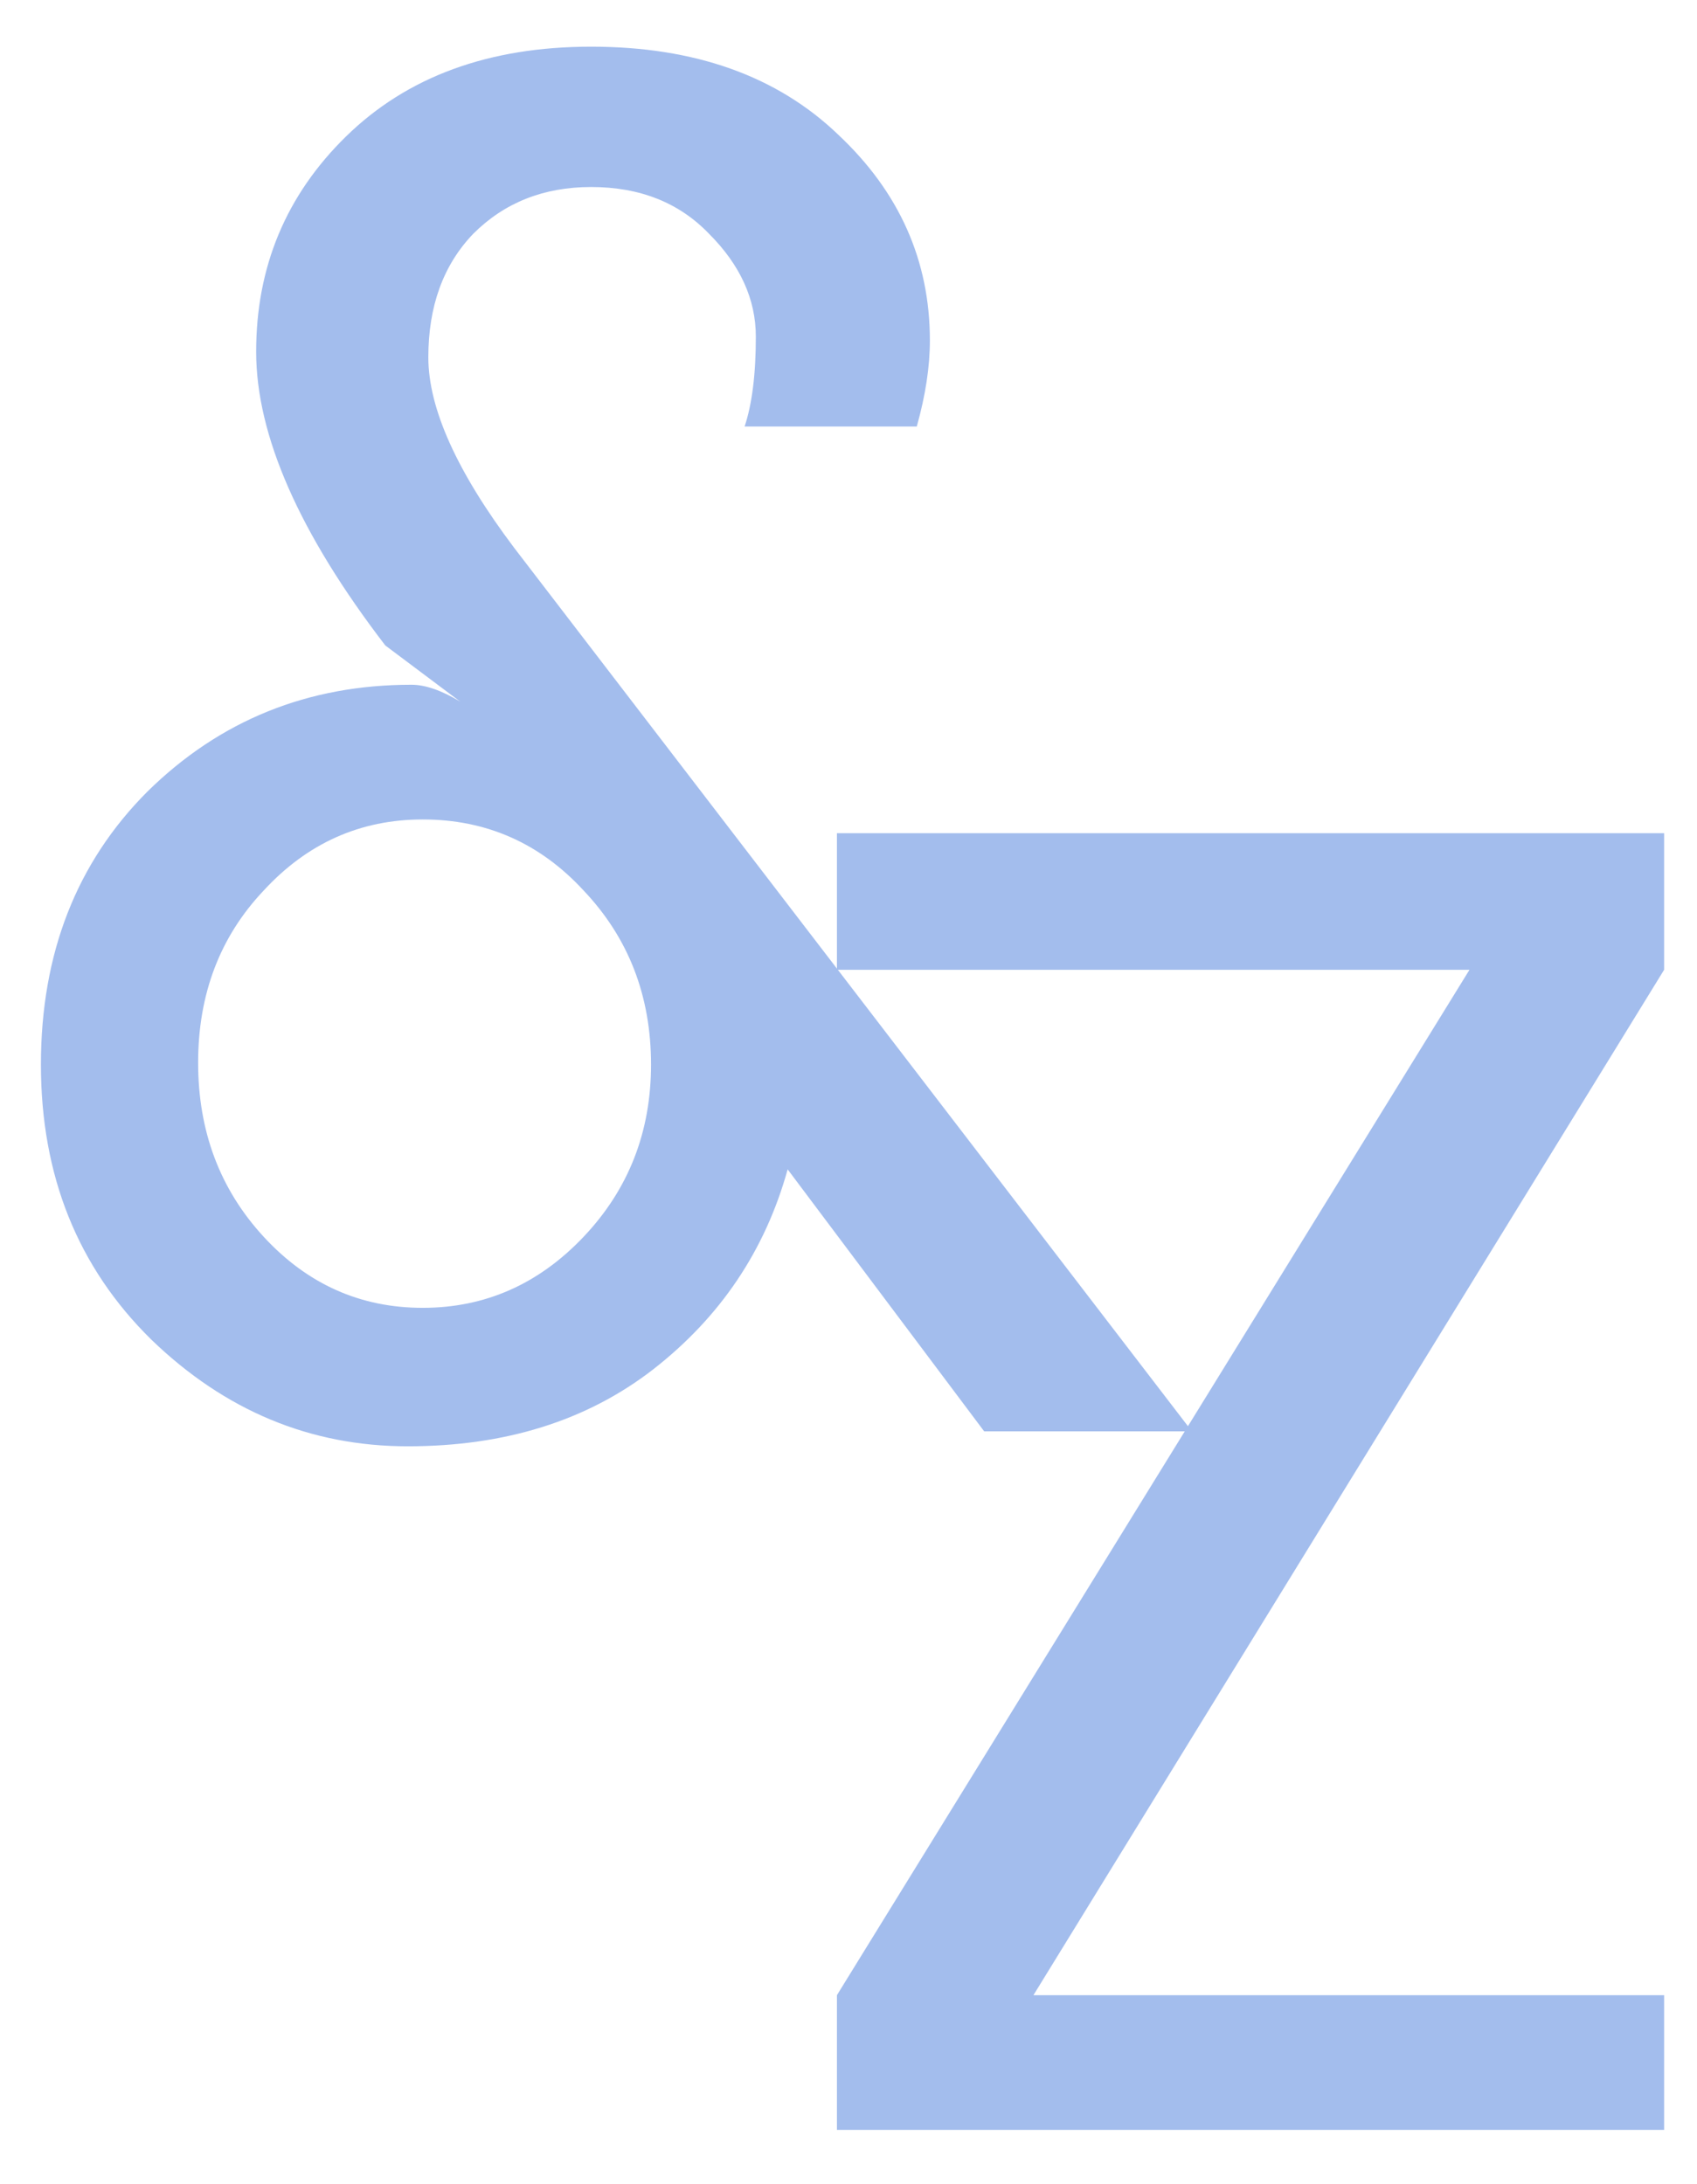 <svg xmlns="http://www.w3.org/2000/svg" width="175.687" height="226.125" fill="none" style=""><rect id="backgroundrect" width="100%" height="100%" x="0" y="0" fill="none" stroke="none"/>


<g class="currentLayer" style=""><title>Layer 1</title><path d="M81.544,121.083 C79.219,129.479 74.569,136.39 67.594,141.815 C60.748,147.11 52.288,149.758 42.212,149.758 C32.138,149.758 23.29,146.077 15.669,138.715 C8.048,131.223 4.237,121.729 4.237,110.233 C4.237,98.737 7.919,89.308 15.281,81.946 C22.773,74.583 31.879,70.902 42.6,70.902 C44.021,70.902 45.7,71.483 47.638,72.646 L39.888,66.833 C30.975,55.208 26.519,45.069 26.519,36.415 C26.519,27.631 29.619,20.204 35.819,14.133 C42.148,7.933 50.608,4.833 61.2,4.833 C71.921,4.833 80.446,7.869 86.775,13.94 C93.104,19.881 96.269,26.985 96.269,35.252 C96.269,37.965 95.817,40.935 94.912,44.165 H77.088 C77.862,41.84 78.25,38.74 78.25,34.865 C78.25,30.99 76.635,27.438 73.406,24.208 C70.306,20.979 66.237,19.365 61.2,19.365 C56.292,19.365 52.223,20.979 48.994,24.208 C45.894,27.438 44.344,31.7 44.344,36.996 C44.344,42.292 47.315,48.879 53.256,56.758 L123.394,148.208 H101.888 L81.544,121.083 zM27.294,128.058 C31.815,132.967 37.304,135.421 43.763,135.421 C50.221,135.421 55.775,132.967 60.425,128.058 C65.075,123.15 67.4,117.208 67.4,110.233 C67.4,103.129 65.075,97.123 60.425,92.215 C55.904,87.306 50.35,84.852 43.763,84.852 C37.304,84.852 31.815,87.306 27.294,92.215 C22.773,96.994 20.512,102.935 20.512,110.04 C20.512,117.144 22.773,123.15 27.294,128.058 z" fill="#A3BDED" id="svg_1" class=""/><path d="M172.283,86.273 V100.417 L106.99,206.592 H172.283 V220.542 H86.646 V206.592 L152.133,100.417 H86.646 V86.273 H172.283 z" fill="#A3BDED" id="svg_2" class=""/></g></svg>